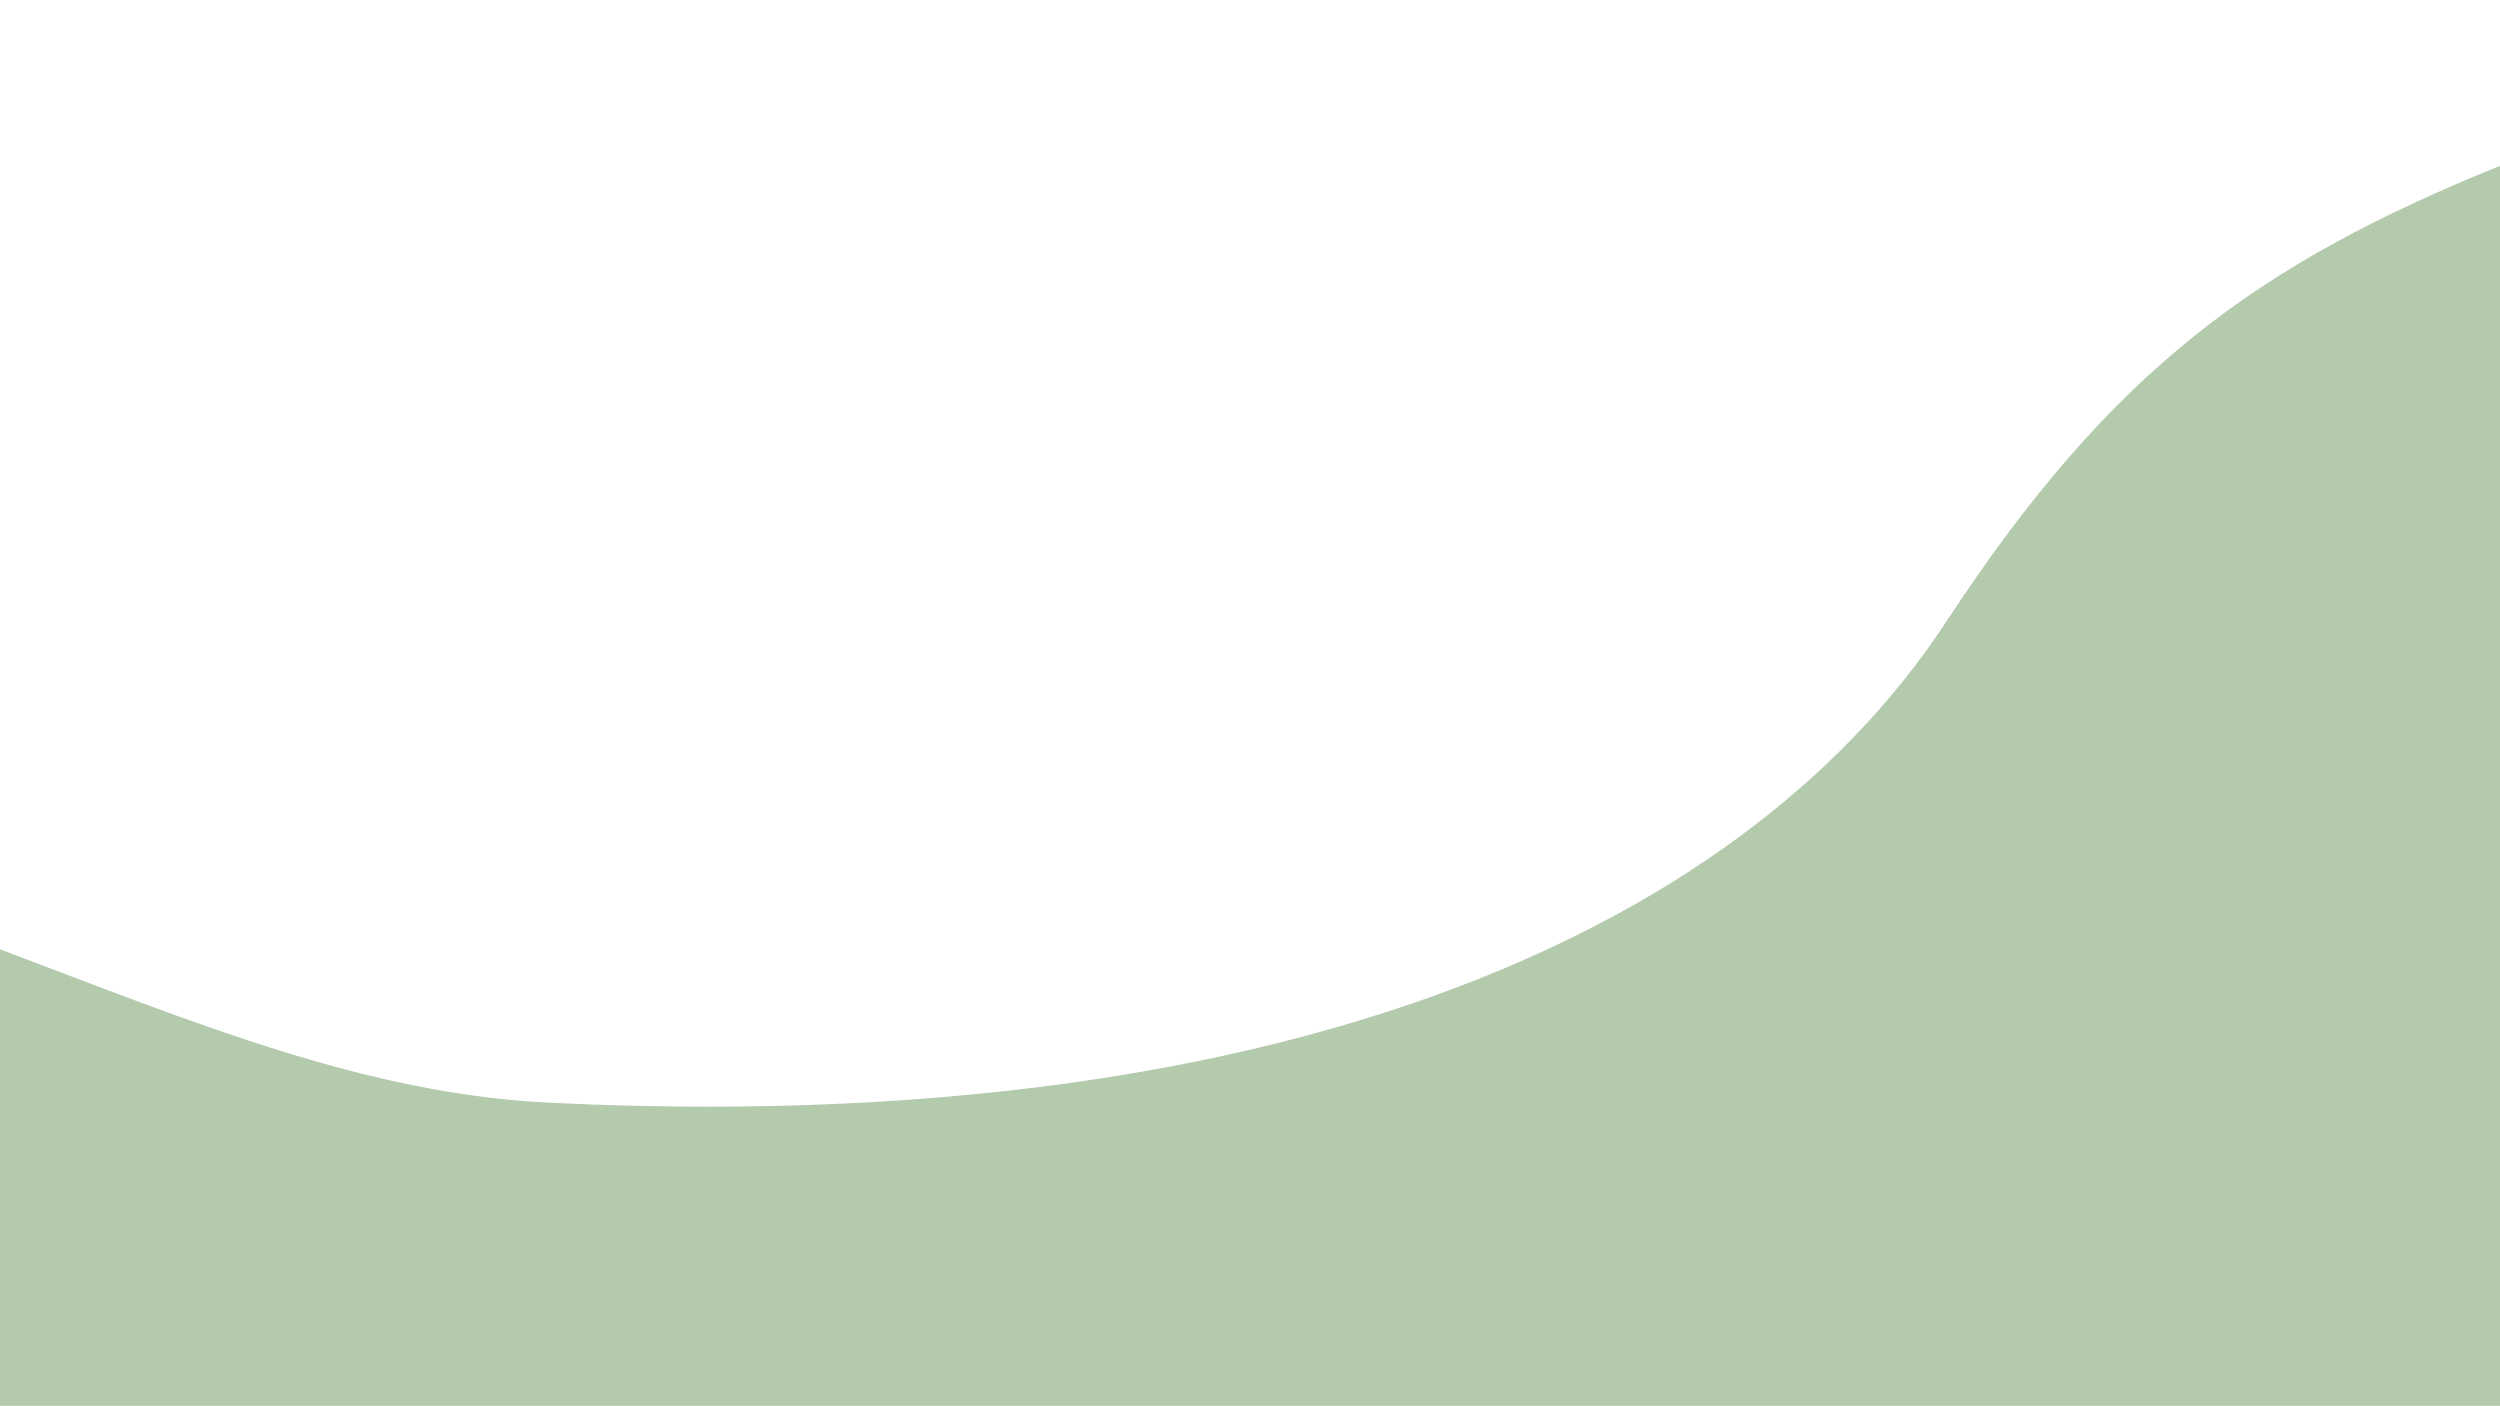 <?xml version="1.0" encoding="UTF-8" standalone="no"?>
<!-- Created with Inkscape (http://www.inkscape.org/) -->

<svg
   width="1920"
   height="1080"
   viewBox="0 0 508 285.75"
   version="1.1"
   id="svg5"
   inkscape:version="1.1 (c68e22c387, 2021-05-23)"
   sodipodi:docname="svg hero.svg"
   xmlns:inkscape="http://www.inkscape.org/namespaces/inkscape"
   xmlns:sodipodi="http://sodipodi.sourceforge.net/DTD/sodipodi-0.dtd"
   xmlns="http://www.w3.org/2000/svg"
   xmlns:svg="http://www.w3.org/2000/svg">
  <sodipodi:namedview
     id="namedview7"
     pagecolor="#ffffff"
     bordercolor="#999999"
     borderopacity="1"
     inkscape:pageshadow="0"
     inkscape:pageopacity="0"
     inkscape:pagecheckerboard="0"
     inkscape:document-units="px"
     showgrid="false"
     inkscape:zoom="0.1412037"
     inkscape:cx="-1196.8525"
     inkscape:cy="166.42623"
     inkscape:window-width="1600"
     inkscape:window-height="837"
     inkscape:window-x="-8"
     inkscape:window-y="-8"
     inkscape:window-maximized="1"
     inkscape:current-layer="layer1" />
  <defs
     id="defs2" />
  <g
     inkscape:label="Camada 1"
     inkscape:groupmode="layer"
     id="layer1">
    <path
       style="fill:#b4caad;fill-opacity:1;stroke:#b4caad;stroke-width:0.265px;stroke-linecap:butt;stroke-linejoin:miter;stroke-opacity:1"
       d="m -0.662,192.781 v 92.747 H 508.121 V 33.786 C 459.176,53.659 429.409,74.822 395.621,126.348 352.542,192.043 255.007,231.22 111.608,224.2 74.17,222.367 39.96,208.138 -0.662,192.781 Z"
       id="path869"
       sodipodi:nodetypes="ccccssc" />
  </g>
</svg>

